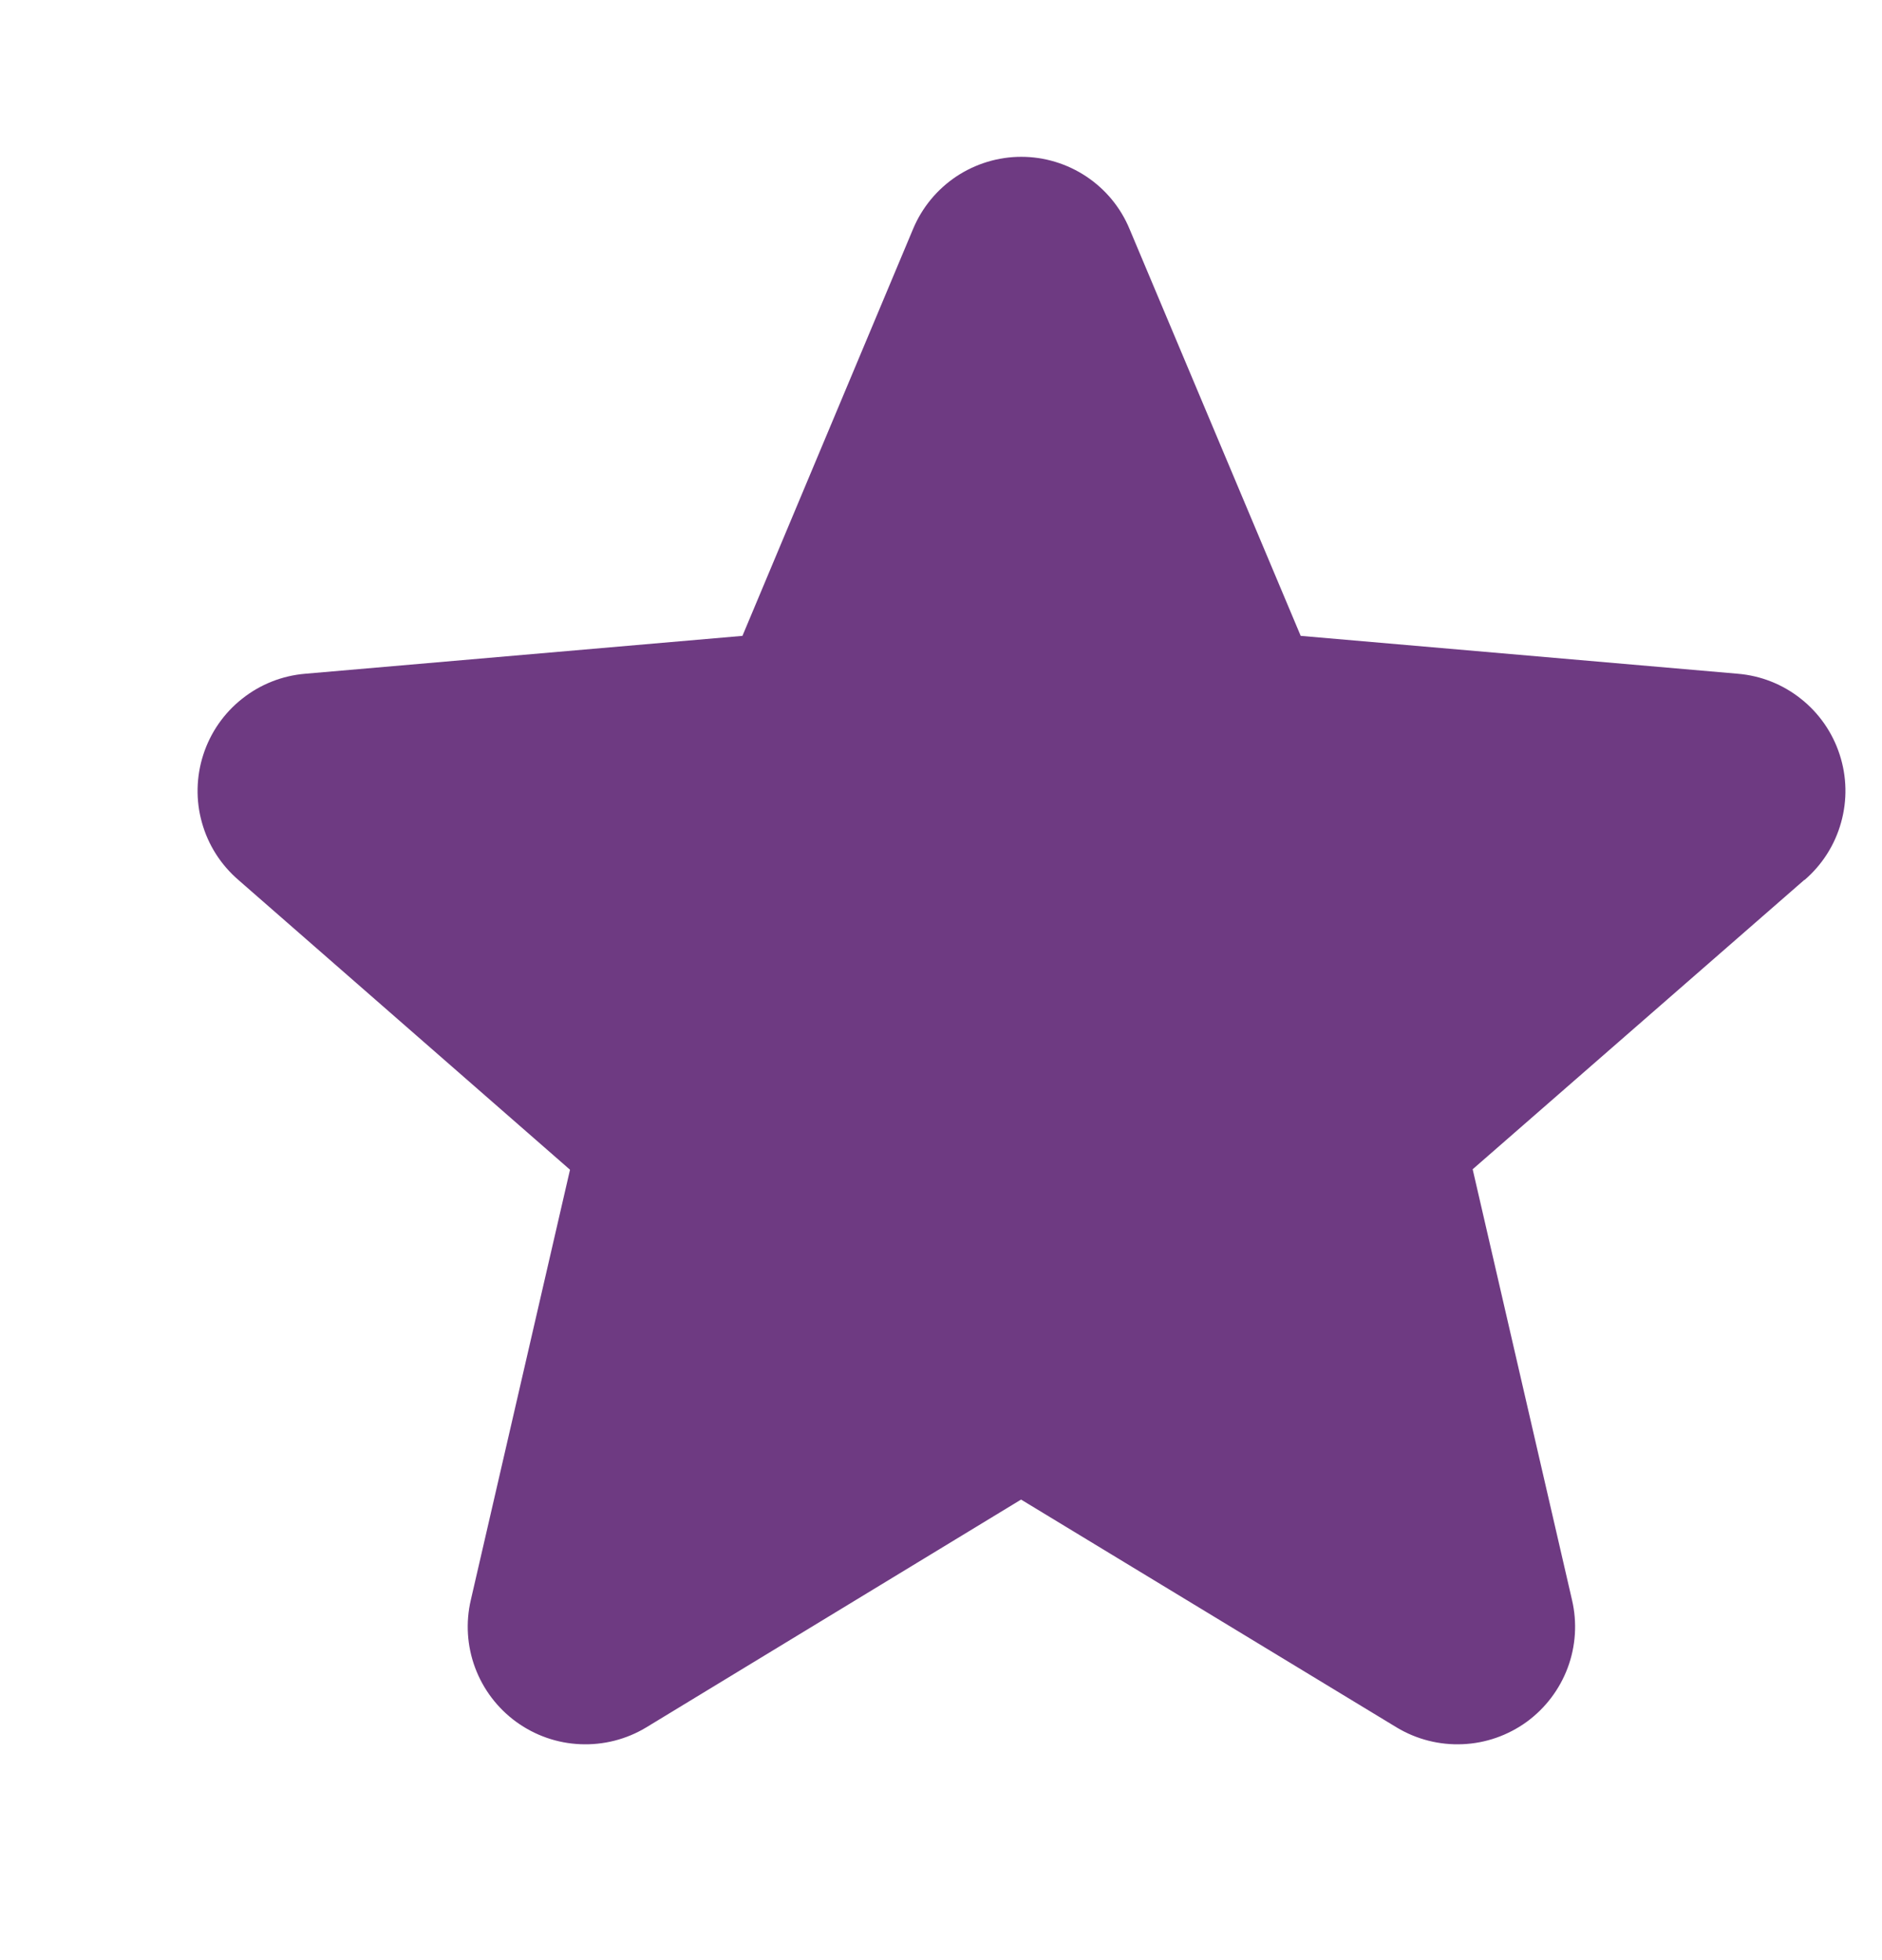 <svg width="24" height="25" viewBox="0 0 24 25" fill="none" xmlns="http://www.w3.org/2000/svg">
<path d="M23.009 11.223L18.78 14.913L20.047 20.407C20.114 20.694 20.095 20.995 19.992 21.271C19.889 21.547 19.707 21.787 19.469 21.961C19.23 22.134 18.946 22.234 18.651 22.246C18.357 22.259 18.065 22.185 17.812 22.033L13.021 19.126L8.239 22.033C7.987 22.185 7.695 22.259 7.4 22.246C7.106 22.234 6.821 22.134 6.583 21.961C6.344 21.787 6.162 21.547 6.059 21.271C5.956 20.995 5.937 20.694 6.004 20.407L7.269 14.919L3.04 11.223C2.816 11.03 2.654 10.776 2.575 10.491C2.495 10.207 2.502 9.905 2.593 9.624C2.684 9.343 2.856 9.095 3.088 8.912C3.319 8.728 3.6 8.617 3.894 8.593L9.468 8.11L11.644 2.92C11.758 2.647 11.95 2.415 12.195 2.251C12.441 2.088 12.729 2 13.024 2C13.319 2 13.608 2.088 13.853 2.251C14.099 2.415 14.291 2.647 14.404 2.92L16.587 8.11L22.159 8.593C22.454 8.617 22.734 8.728 22.965 8.912C23.197 9.095 23.369 9.343 23.46 9.624C23.552 9.905 23.558 10.207 23.478 10.491C23.399 10.776 23.237 11.03 23.013 11.223H23.009Z" fill="#6E3A82"/>
</svg>
